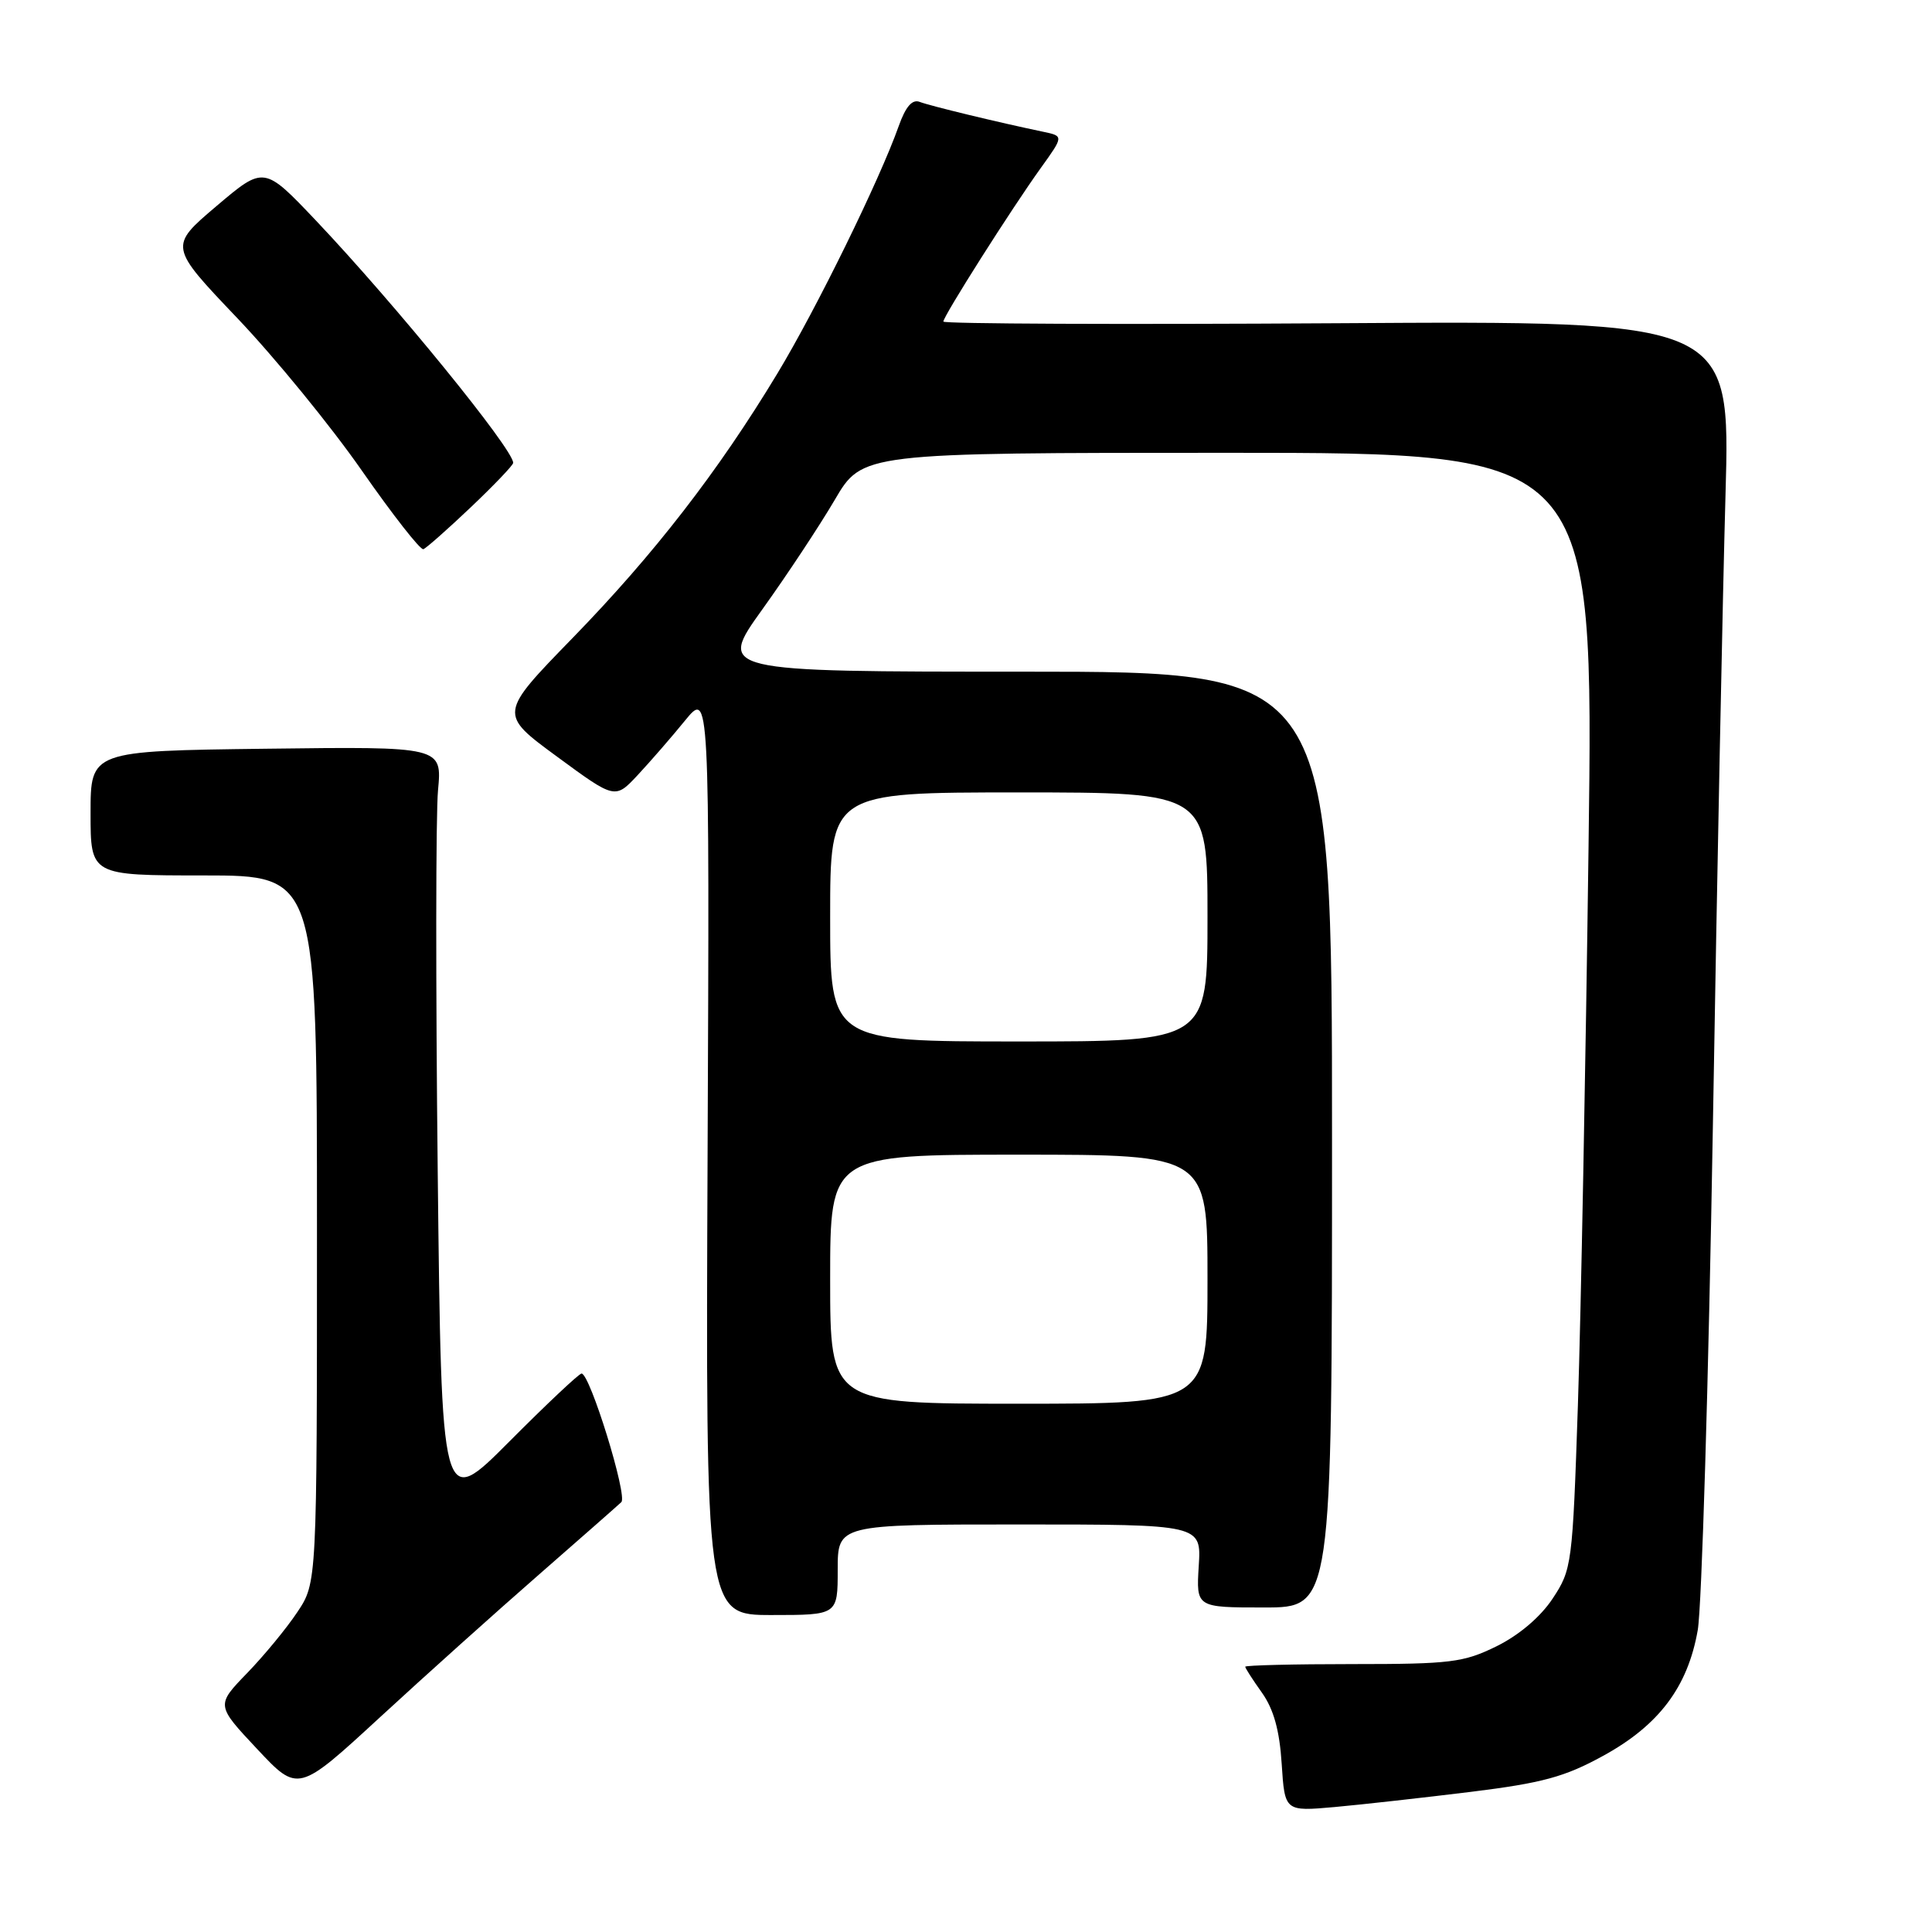 <?xml version="1.0" encoding="UTF-8" standalone="no"?>
<!DOCTYPE svg PUBLIC "-//W3C//DTD SVG 1.1//EN" "http://www.w3.org/Graphics/SVG/1.1/DTD/svg11.dtd" >
<svg xmlns="http://www.w3.org/2000/svg" xmlns:xlink="http://www.w3.org/1999/xlink" version="1.1" viewBox="0 0 256 256">
 <g >
 <path fill="currentColor"
d=" M 194.90 237.43 C 204.36 236.26 207.34 235.45 212.40 232.67 C 219.81 228.62 223.64 223.54 224.96 216.00 C 225.49 212.97 226.39 183.05 226.96 149.50 C 227.52 115.95 228.28 78.15 228.64 65.50 C 229.29 42.50 229.29 42.50 177.14 42.83 C 148.46 43.01 125.00 42.91 125.00 42.61 C 125.00 41.89 134.03 27.66 137.91 22.26 C 140.95 18.03 140.95 18.03 138.23 17.46 C 132.33 16.23 123.23 14.03 121.86 13.50 C 120.87 13.12 120.00 14.13 119.08 16.72 C 116.57 23.81 108.17 40.95 103.00 49.50 C 95.18 62.45 86.68 73.43 75.87 84.54 C 66.09 94.59 66.09 94.59 73.80 100.25 C 81.50 105.91 81.50 105.91 84.50 102.70 C 86.15 100.93 88.97 97.69 90.76 95.49 C 94.02 91.50 94.02 91.50 93.76 152.75 C 93.50 214.00 93.50 214.00 102.25 214.00 C 111.00 214.00 111.00 214.00 111.00 208.00 C 111.00 202.00 111.00 202.00 135.09 202.00 C 159.19 202.00 159.19 202.00 158.84 207.50 C 158.50 213.00 158.50 213.00 167.50 213.00 C 176.50 213.00 176.50 213.00 176.50 151.00 C 176.50 89.00 176.50 89.00 135.80 89.00 C 95.09 89.00 95.09 89.00 101.01 80.75 C 104.27 76.21 108.58 69.69 110.60 66.25 C 114.26 60.00 114.26 60.00 162.72 60.00 C 211.18 60.00 211.18 60.00 210.49 112.25 C 210.11 140.99 209.48 174.26 209.08 186.19 C 208.37 207.31 208.28 207.97 205.74 211.81 C 204.13 214.25 201.29 216.66 198.32 218.13 C 193.93 220.29 192.22 220.50 179.25 220.50 C 171.41 220.50 165.00 220.66 165.00 220.85 C 165.00 221.04 166.00 222.59 167.22 224.30 C 168.77 226.49 169.55 229.29 169.83 233.72 C 170.24 240.03 170.24 240.03 176.87 239.44 C 180.52 239.11 188.63 238.20 194.90 237.43 Z  M 71.38 208.67 C 76.94 203.81 81.87 199.48 82.33 199.04 C 83.18 198.22 78.17 182.00 77.06 182.00 C 76.73 182.00 72.42 186.06 67.48 191.02 C 58.50 200.04 58.50 200.04 58.00 155.27 C 57.73 130.65 57.74 107.89 58.04 104.71 C 58.58 98.92 58.58 98.92 35.29 99.21 C 12.00 99.50 12.00 99.50 12.00 107.75 C 12.00 116.00 12.00 116.00 27.00 116.00 C 42.00 116.00 42.00 116.00 42.00 162.86 C 42.00 209.72 42.00 209.72 39.40 213.61 C 37.98 215.75 34.97 219.40 32.72 221.72 C 28.63 225.95 28.63 225.95 34.07 231.75 C 39.50 237.54 39.50 237.54 50.38 227.52 C 56.36 222.01 65.81 213.53 71.38 208.67 Z  M 62.41 67.19 C 65.48 64.27 68.00 61.64 68.00 61.33 C 68.00 59.51 52.34 40.28 41.87 29.23 C 34.98 21.97 34.98 21.97 28.68 27.31 C 22.39 32.65 22.39 32.65 31.45 42.16 C 36.43 47.39 43.85 56.47 47.94 62.35 C 52.04 68.23 55.71 72.92 56.10 72.77 C 56.50 72.62 59.33 70.11 62.41 67.19 Z  M 110.00 169.50 C 110.00 153.00 110.00 153.00 135.00 153.00 C 160.00 153.00 160.00 153.00 160.00 169.50 C 160.00 186.00 160.00 186.00 135.00 186.00 C 110.00 186.00 110.00 186.00 110.00 169.50 Z  M 110.00 121.50 C 110.00 105.00 110.00 105.00 135.00 105.00 C 160.00 105.00 160.00 105.00 160.00 121.50 C 160.00 138.00 160.00 138.00 135.00 138.00 C 110.00 138.00 110.00 138.00 110.00 121.50 Z "/>
</g>
</svg>